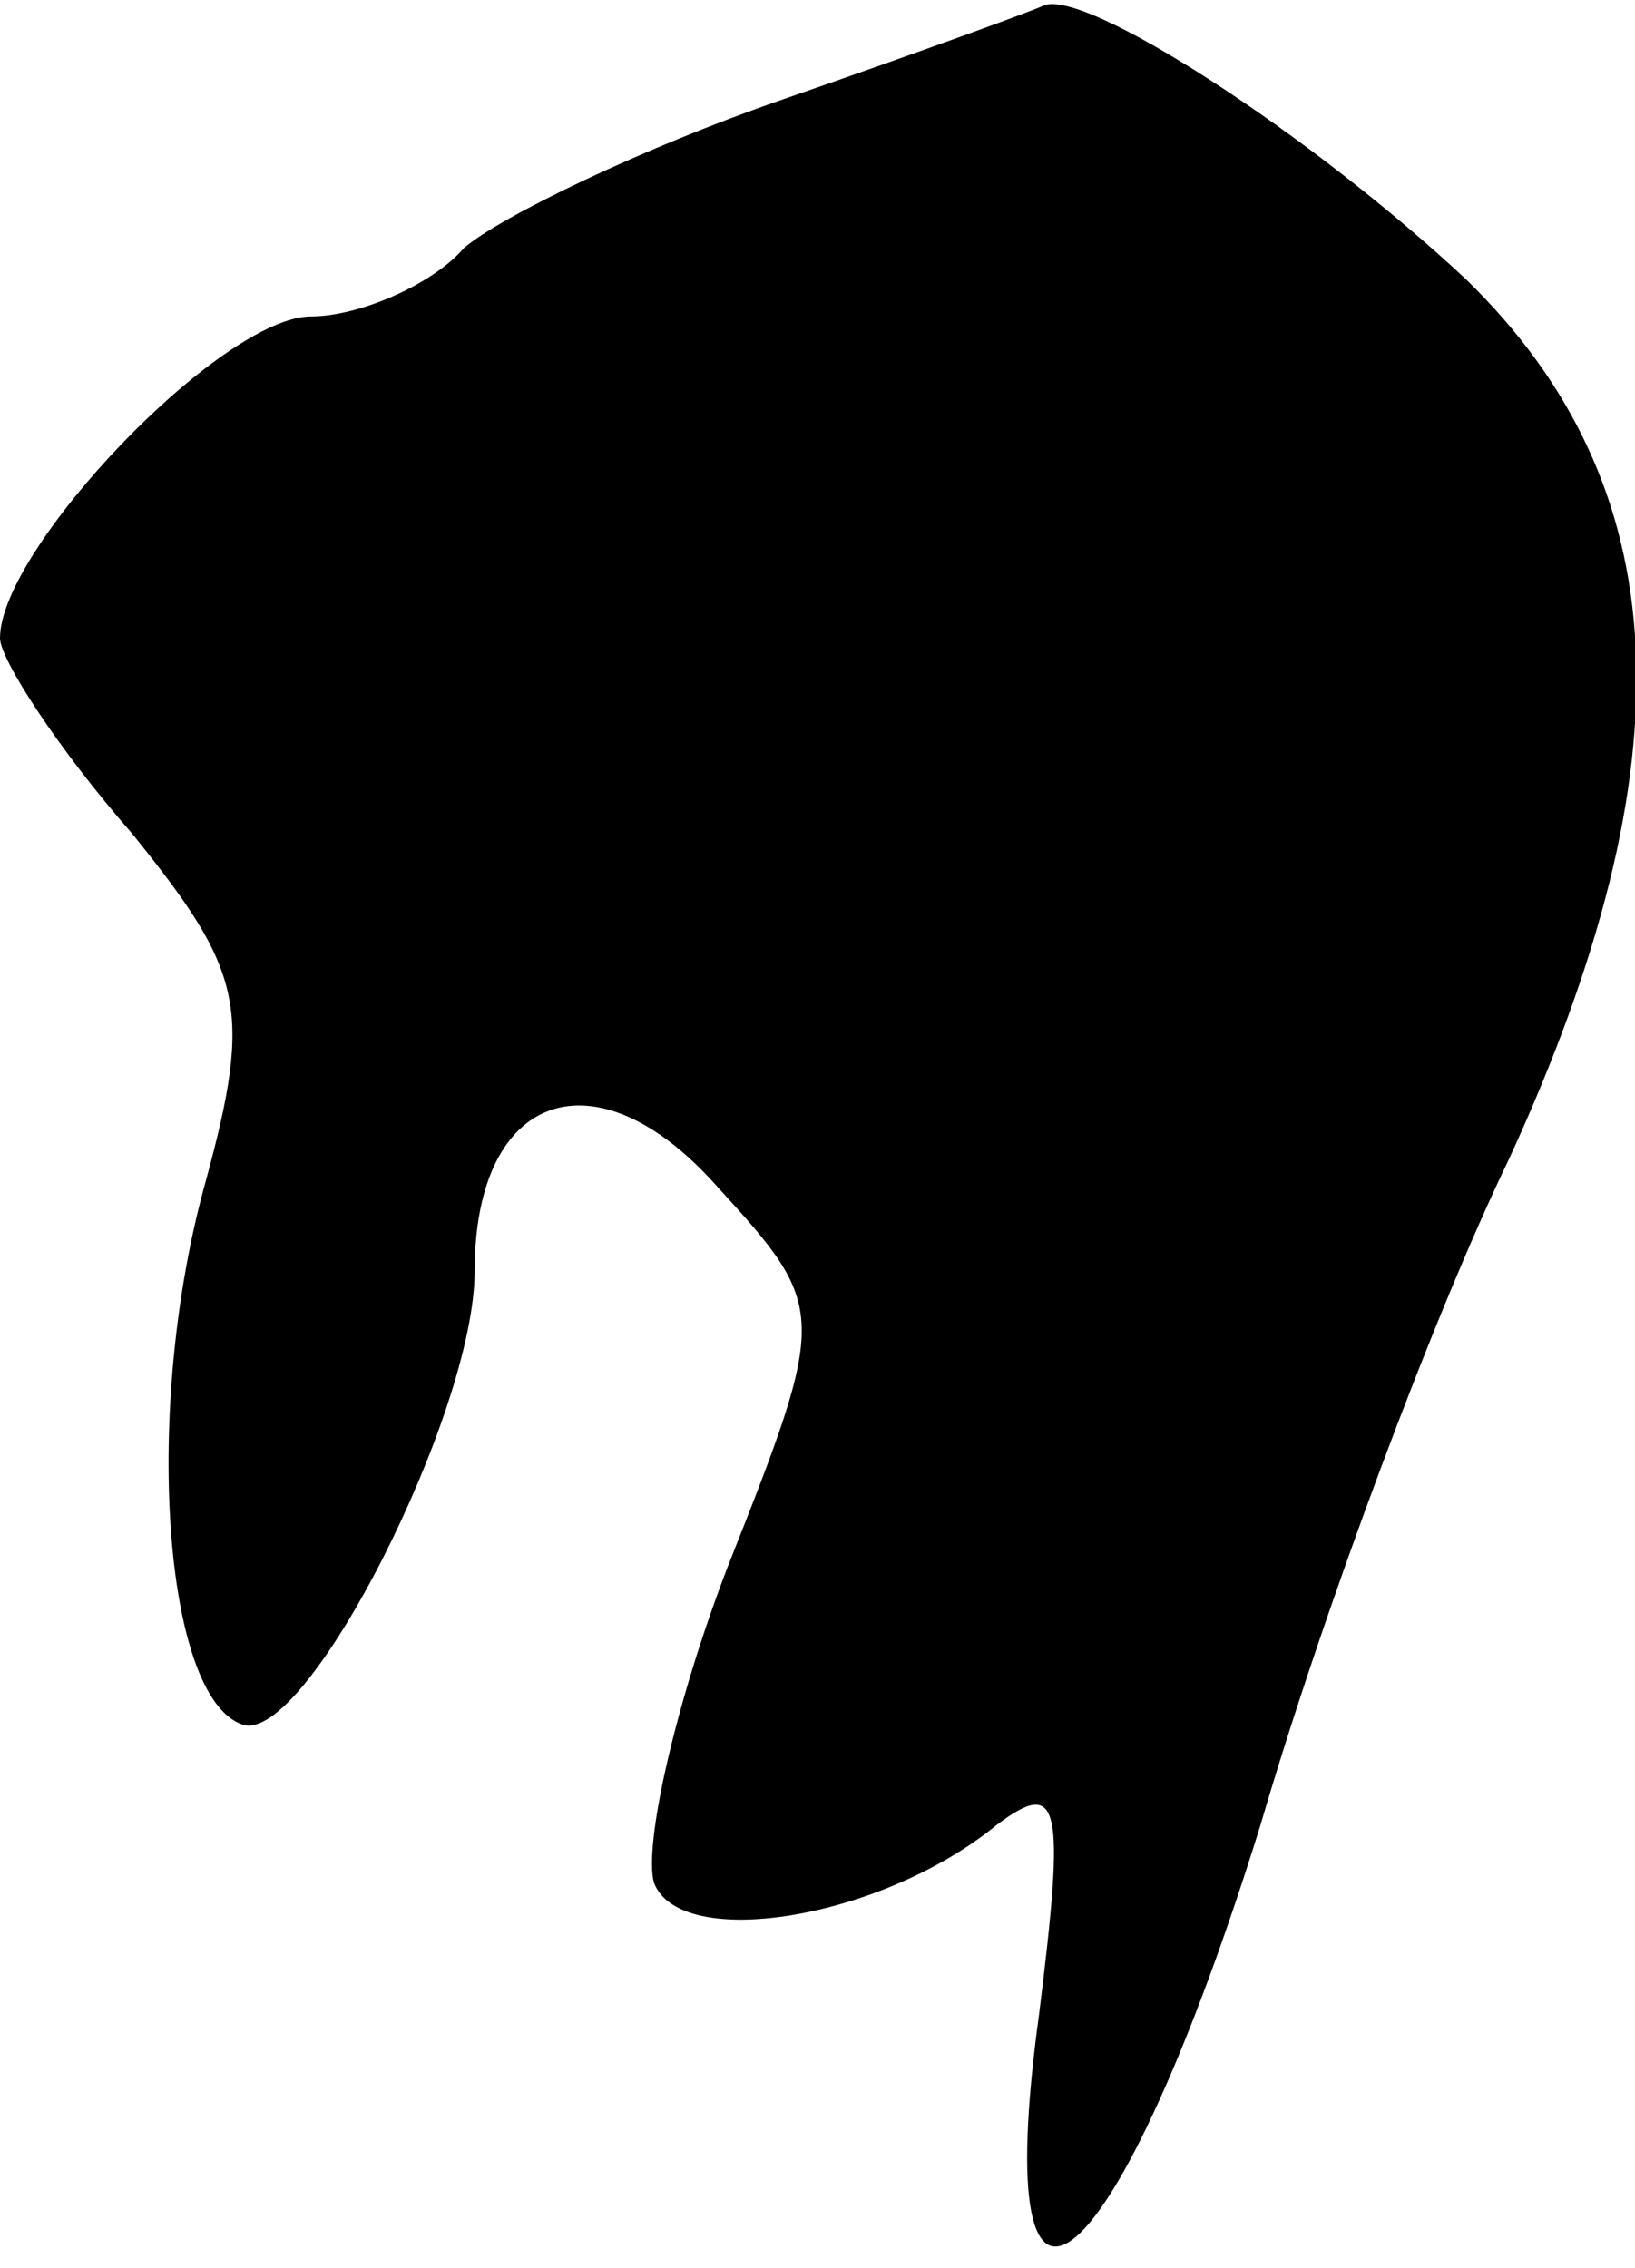 <?xml version="1.0" standalone="no"?>
<!DOCTYPE svg PUBLIC "-//W3C//DTD SVG 20010904//EN"
 "http://www.w3.org/TR/2001/REC-SVG-20010904/DTD/svg10.dtd">
<svg version="1.0" xmlns="http://www.w3.org/2000/svg"
 width="31pt" height="43pt" viewBox="0 0 31 43"
 preserveAspectRatio="xMidYMid meet">
<g transform="translate(0,43) scale(0.1,-0.1)"
fill="#000000" stroke="none">
<path fill="#000000" stroke="none" d="M148 411 c-26 -9 -53 -22 -60 -28 -6
-7 -20 -13 -29 -13 -17 0 -59 -44 -59 -61 0 -4 11 -21 25 -37 21 -26 23 -33
14 -66 -12 -43 -8 -98 7 -103 12 -4 44 59 44 86 0 34 23 42 46 16 21 -23 21
-24 2 -72 -10 -26 -16 -53 -14 -60 5 -13 43 -7 65 11 12 9 13 4 8 -36 -10 -73
15 -51 42 36 12 41 33 97 47 126 35 76 32 128 -8 167 -30 28 -72 55 -80 52 -2
-1 -24 -9 -50 -18z"/>
</g>
</svg>
